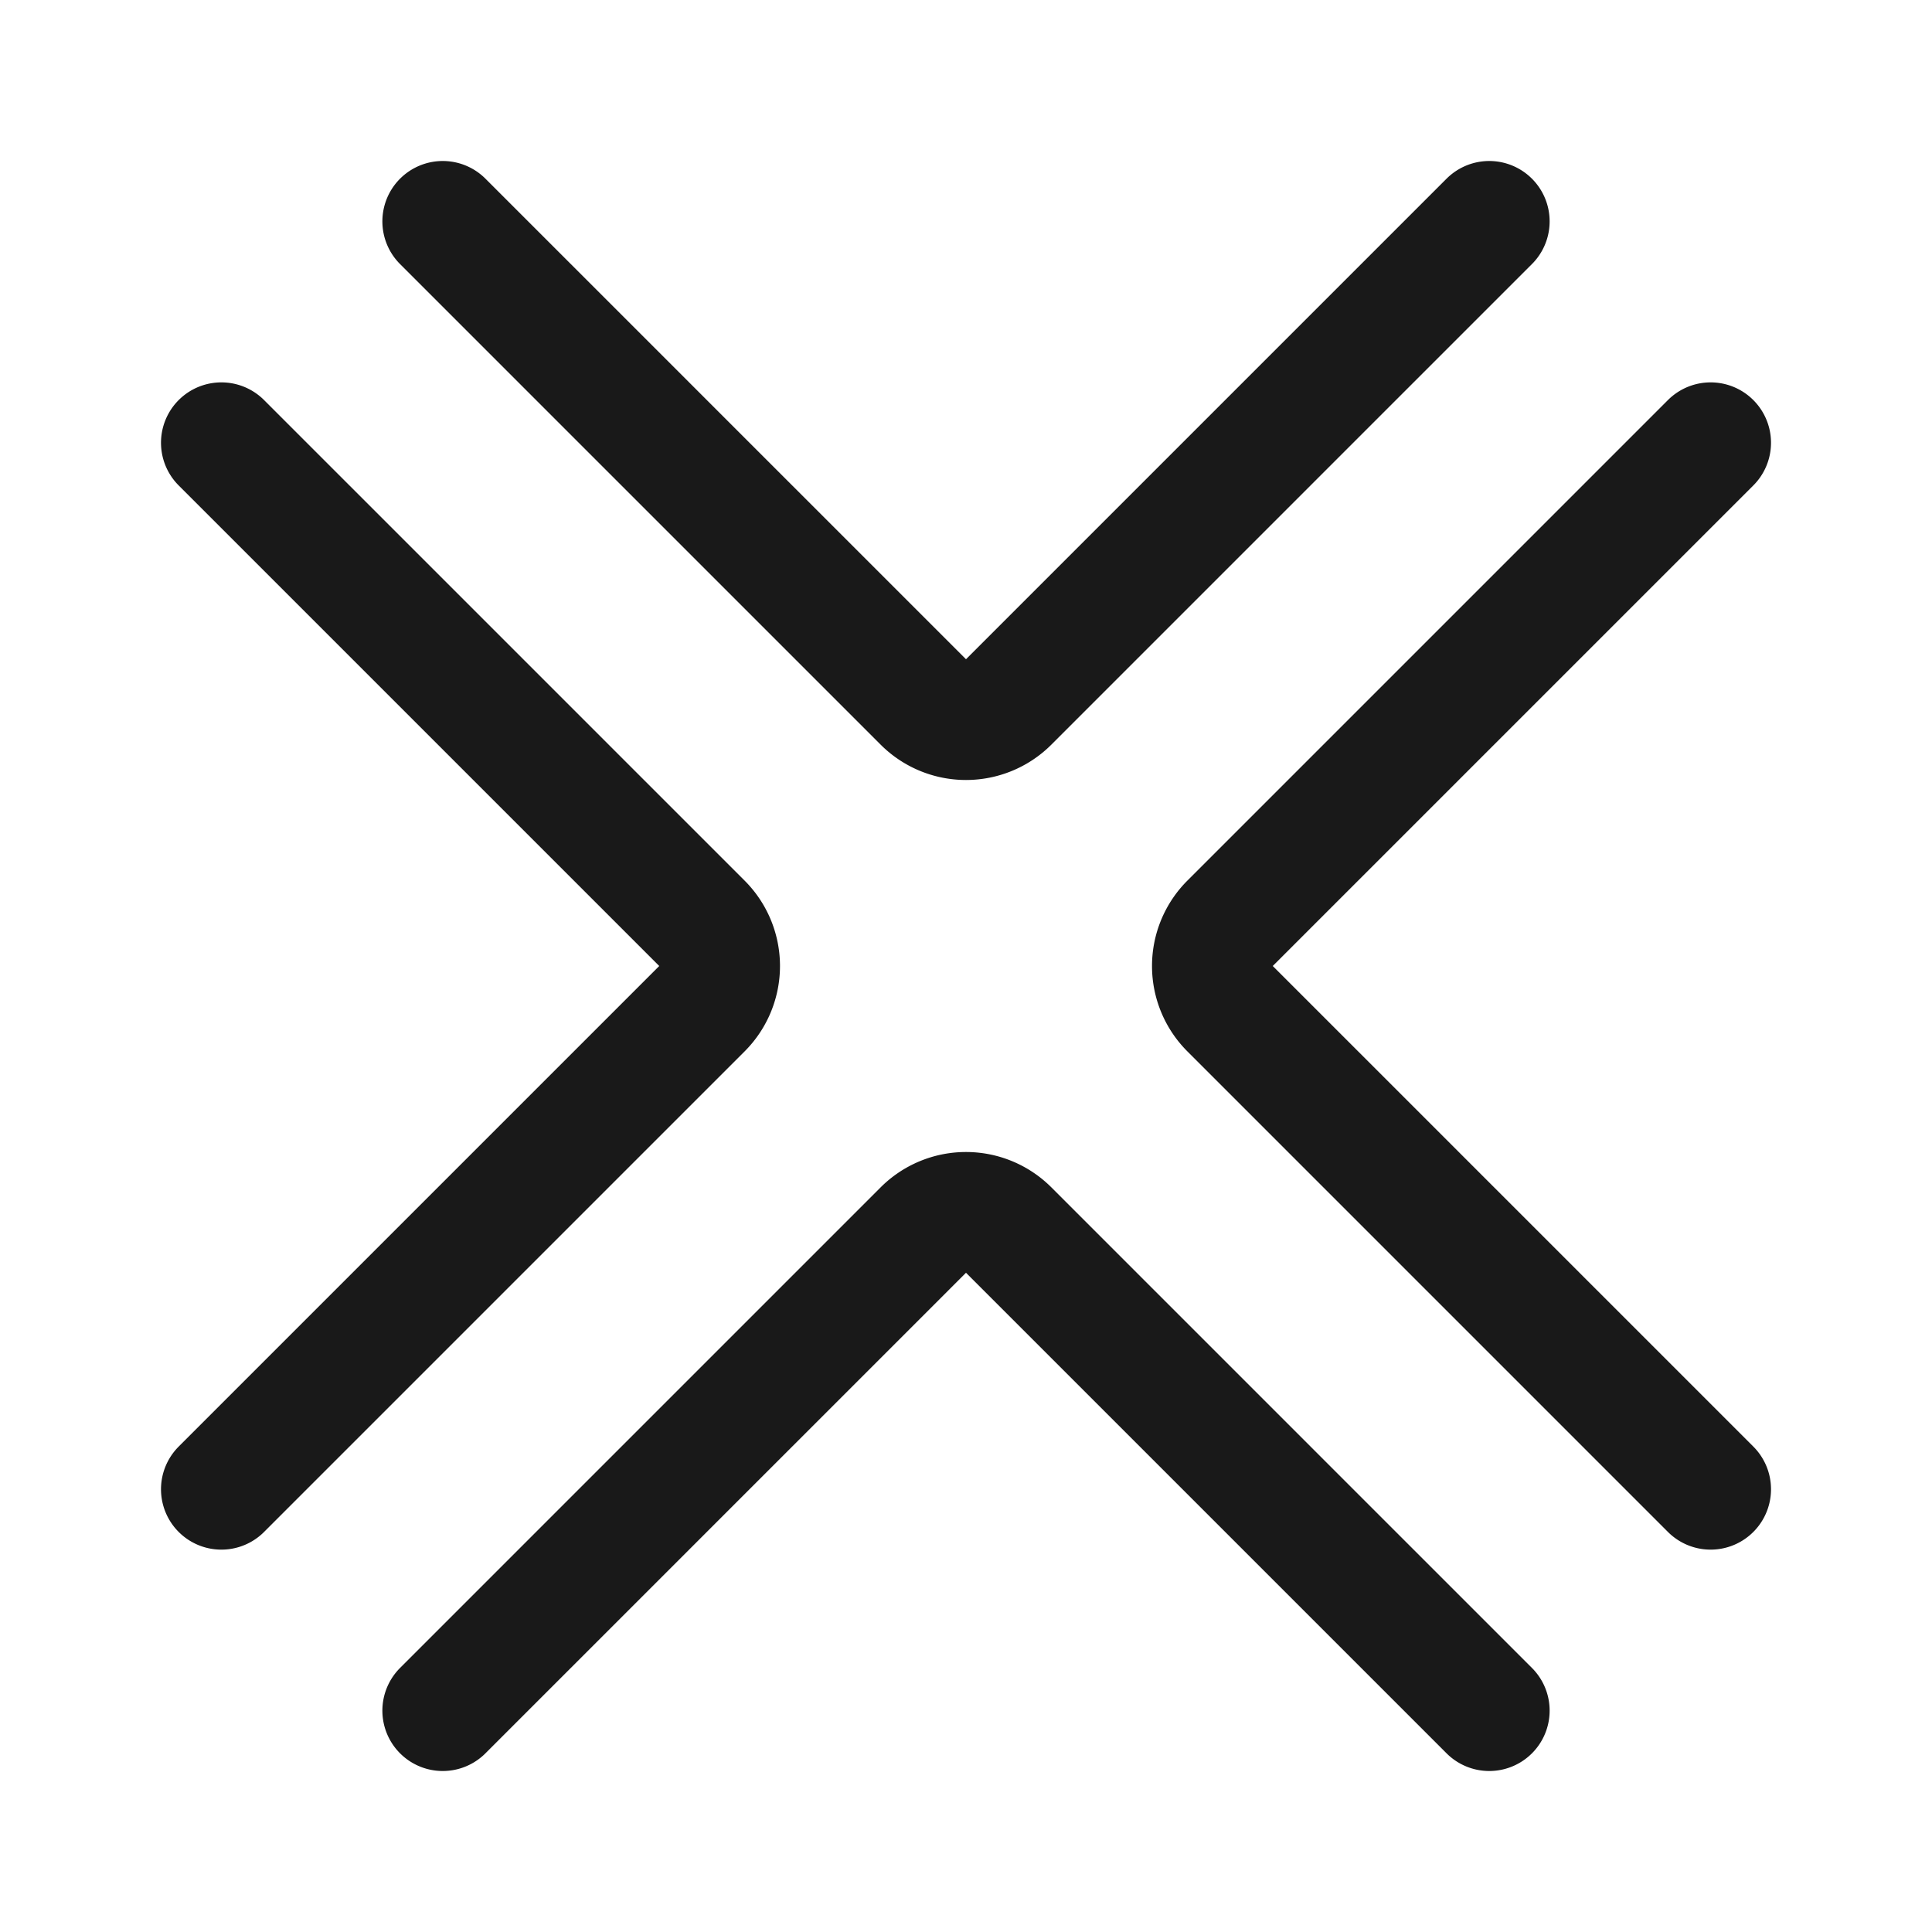 <svg xmlns="http://www.w3.org/2000/svg" width="192" height="192" fill="none"><path stroke="#000" stroke-linecap="round" stroke-linejoin="round" stroke-width="12" d="m148 22-47.757 47.757a6 6 0 0 1-8.486 0L44 22m126 126-47.757-47.757a6 6 0 0 1 0-8.486L170 44m-22 126-47.757-47.757a6 6 0 0 0-8.486 0L44 170m-22-22 47.757-47.757a6 6 0 0 0 0-8.486L22 44" opacity=".9"/></svg>